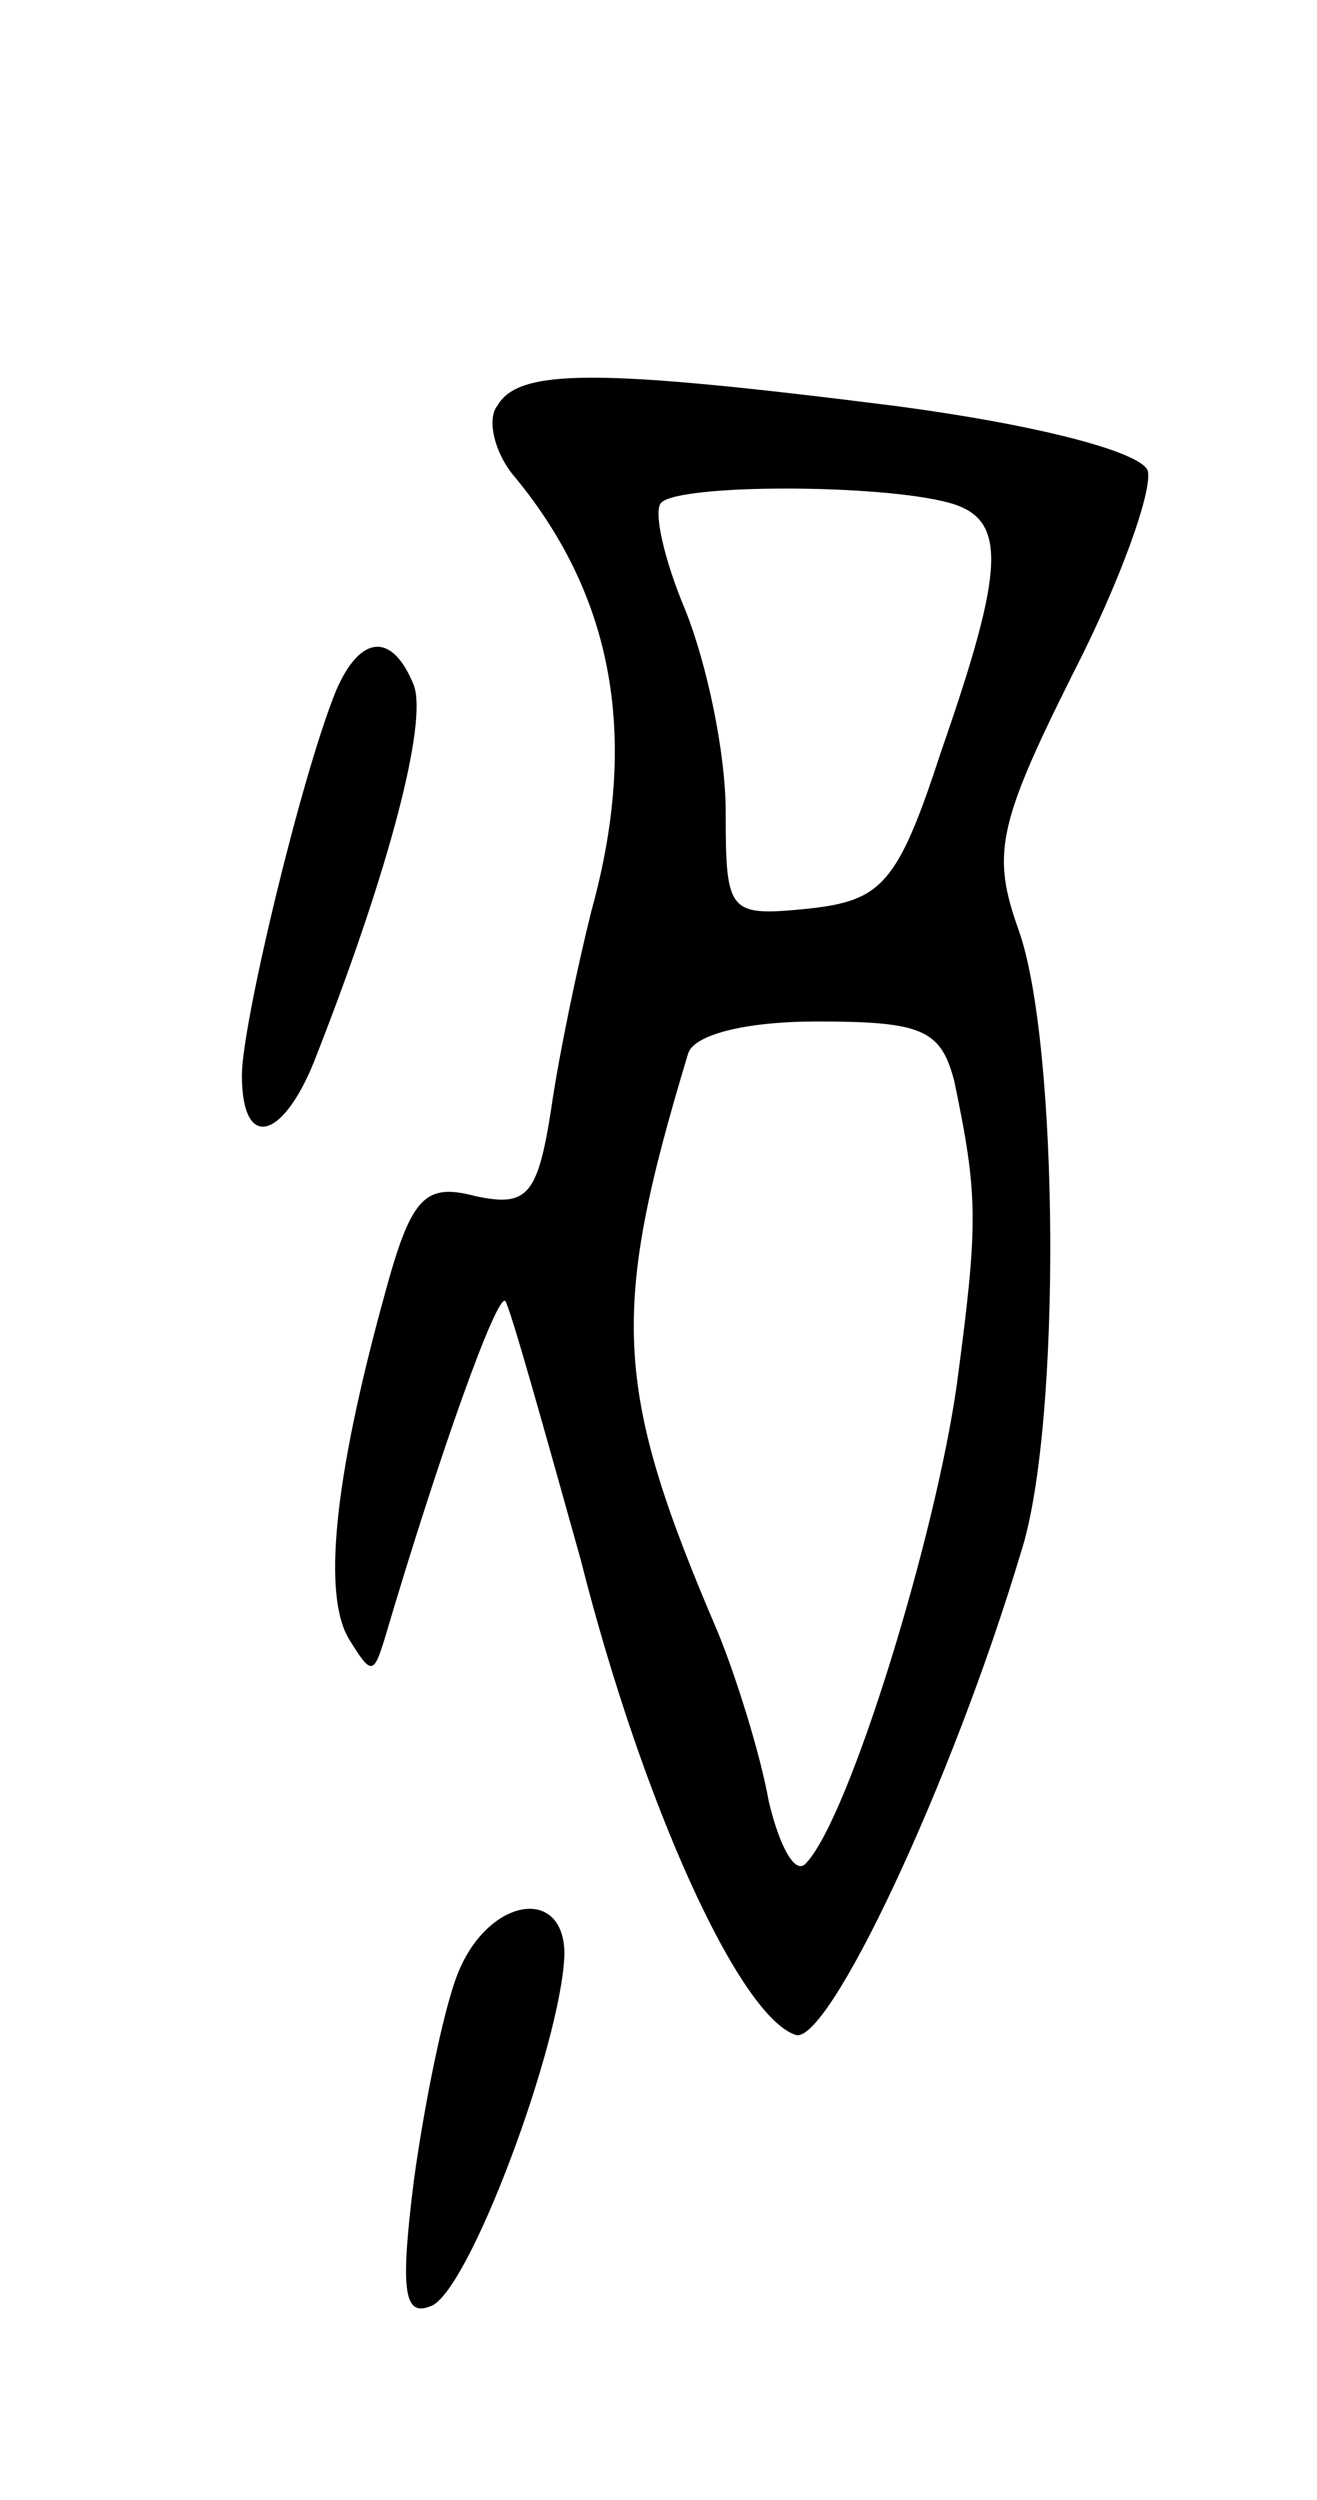 <svg version="1.0" xmlns="http://www.w3.org/2000/svg"
 width="49pt" height="93pt" viewBox="0 0 49 93"
 preserveAspectRatio="xMidYMid meet">
<g transform="translate(0,93) scale(0.1,-0.1)"
fill="#000000" stroke="none">
<path d="M185 779 c-4 -5 -1 -18 7 -27 36 -44 46 -96 28 -161 -5 -20 -12 -53
-15 -74 -5 -32 -9 -36 -28 -32 -19 5 -24 0 -34 -37 -19 -69 -23 -112 -13 -128
8 -13 9 -13 13 0 21 71 42 129 45 126 2 -3 14 -46 28 -96 23 -91 59 -170 80
-177 12 -4 58 93 84 180 15 47 14 189 -1 231 -10 28 -8 39 20 95 18 35 30 69
28 76 -3 7 -41 17 -94 24 -111 14 -140 14 -148 0z m168 -36 c22 -6 21 -24 -3
-93 -16 -49 -22 -55 -49 -58 -30 -3 -31 -2 -31 36 0 22 -7 55 -15 75 -8 19
-12 37 -9 40 7 7 81 7 107 0z m2 -215 c9 -43 9 -53 1 -113 -8 -57 -40 -161
-56 -178 -4 -5 -10 6 -14 23 -3 17 -12 46 -19 63 -39 91 -40 119 -11 215 2 7
21 12 48 12 39 0 46 -3 51 -22z"/>
<path d="M125 673 c-13 -32 -35 -124 -35 -143 0 -29 16 -24 28 8 27 69 41 123
36 137 -8 20 -20 19 -29 -2z"/>
<path d="M170 195 c-5 -13 -12 -47 -16 -76 -5 -40 -4 -51 6 -47 14 4 49 98 50
131 0 26 -29 21 -40 -8z"/>
</g>
</svg>
